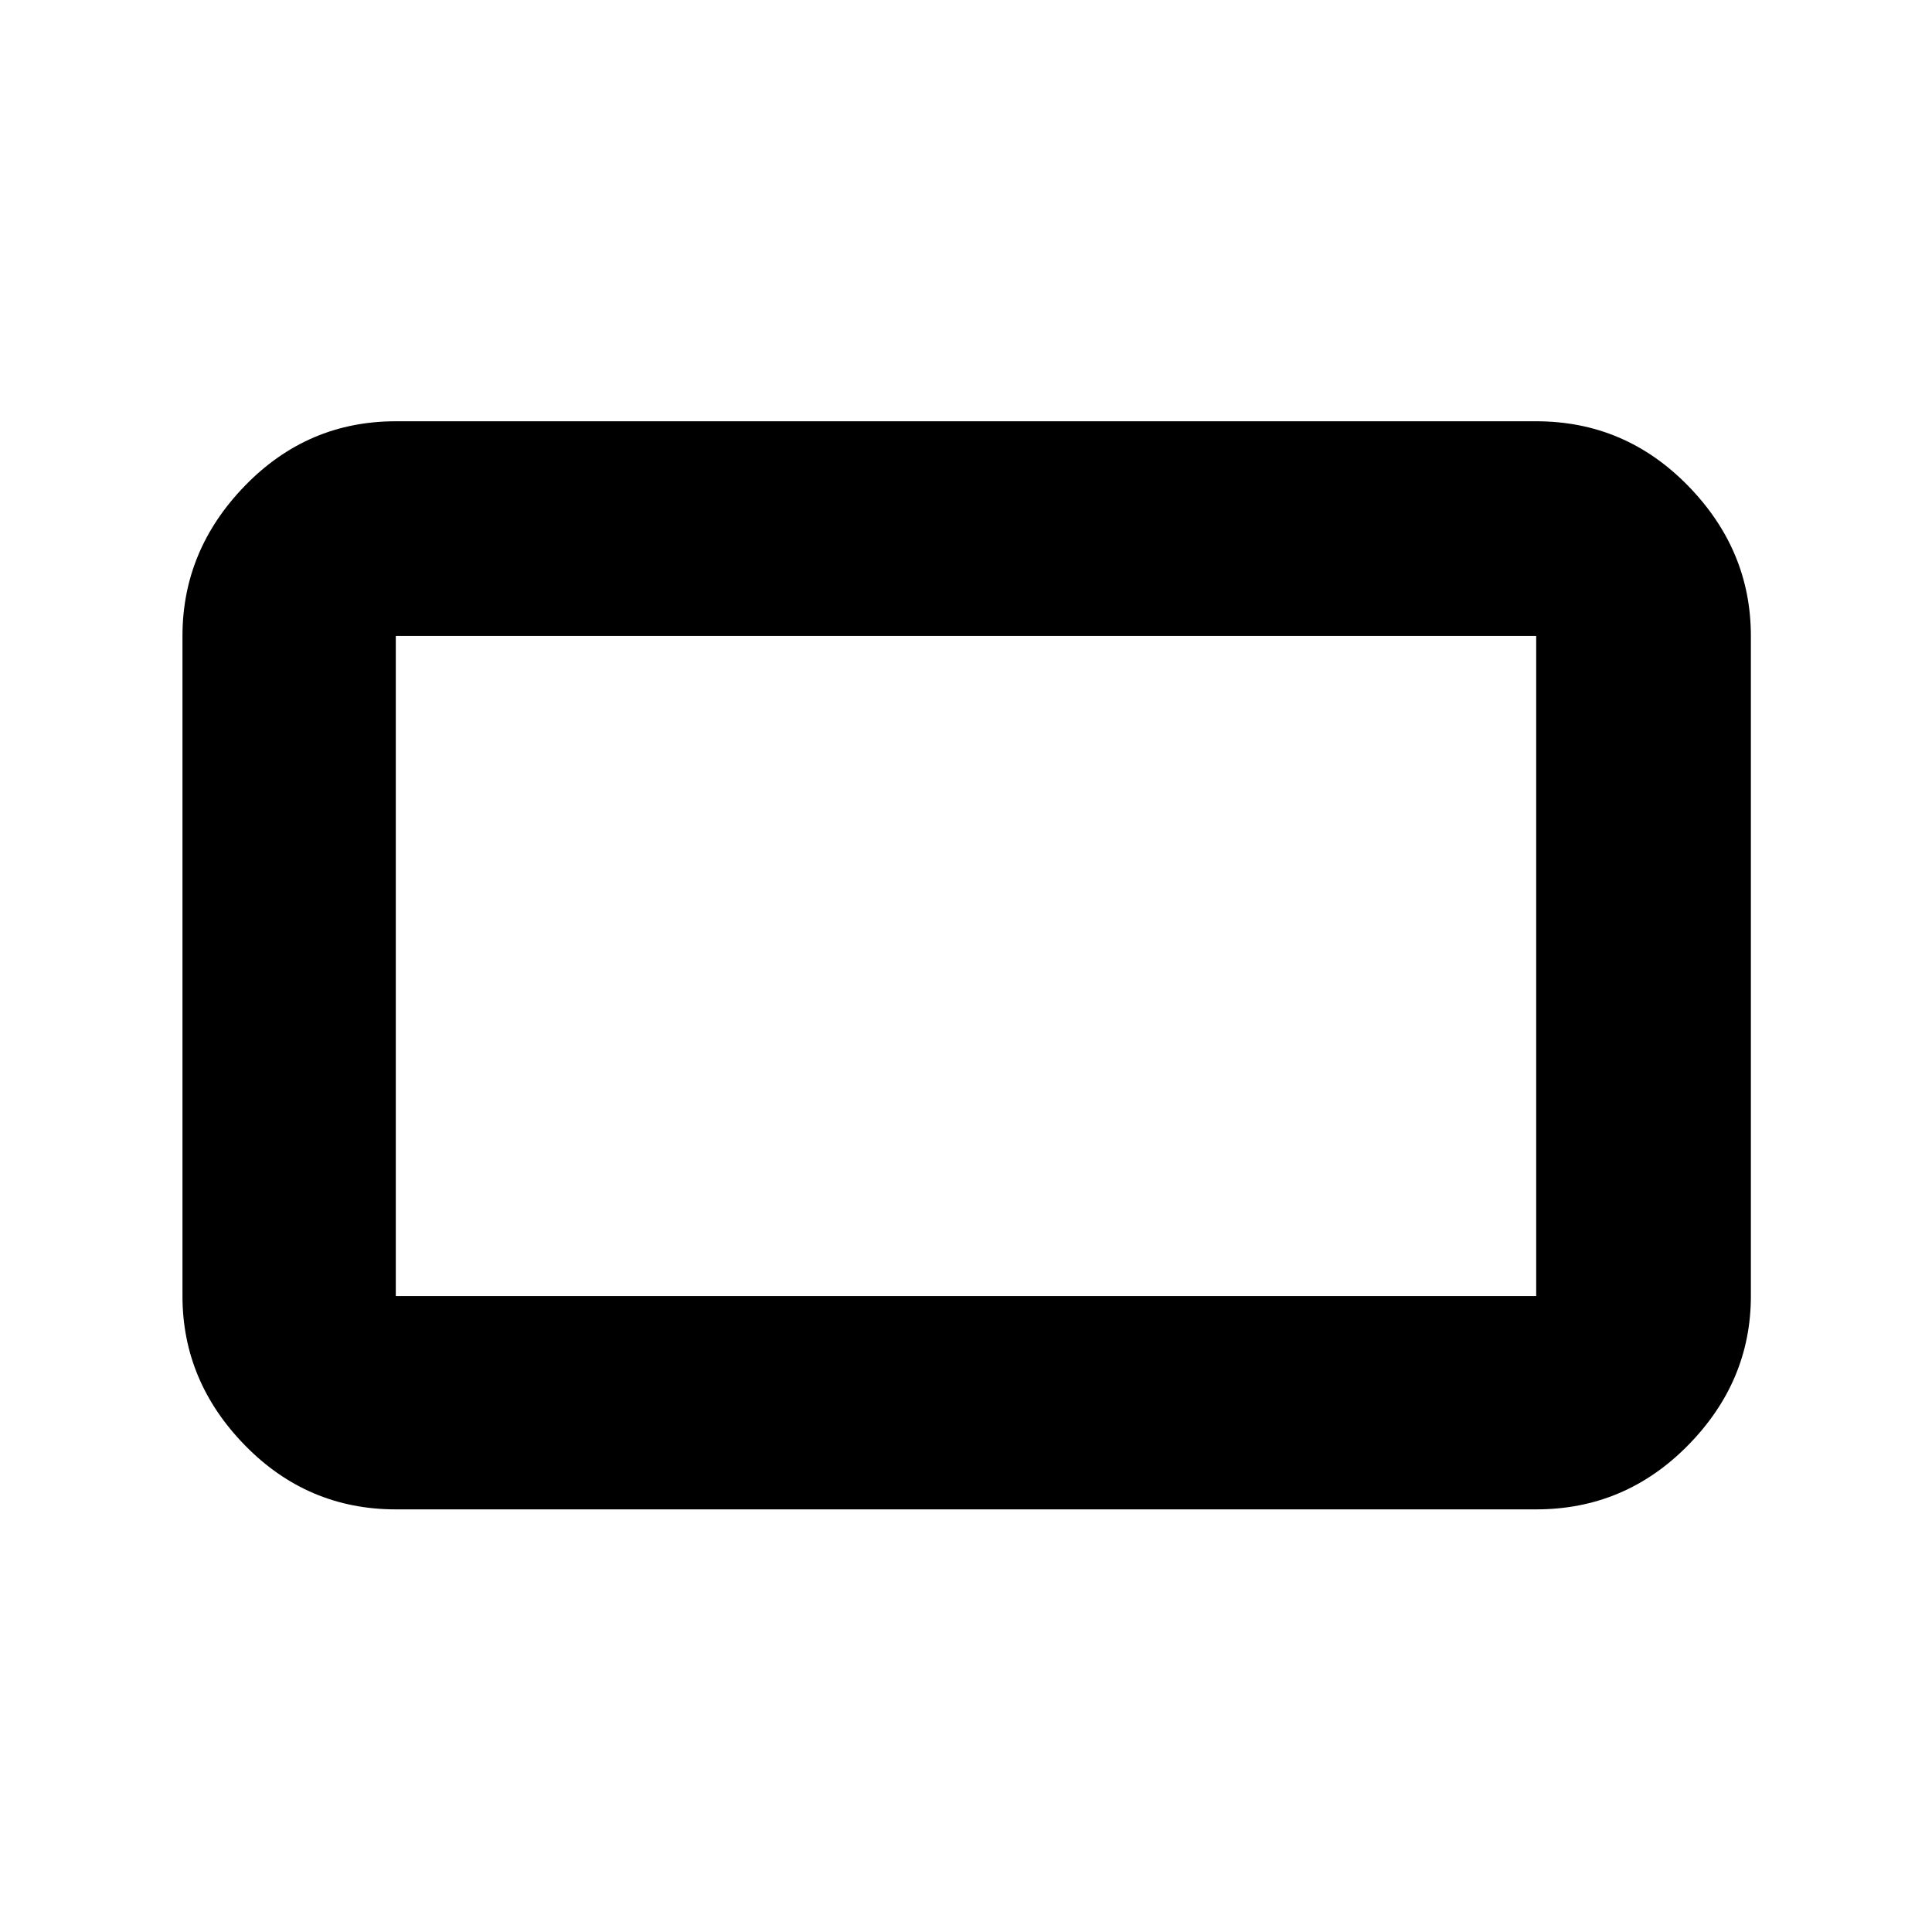 <svg xmlns="http://www.w3.org/2000/svg" height="40" viewBox="0 -960 960 960" width="40"><path d="M196.67-210q-43.83 0-74.92-31.79Q90.67-273.57 90.67-316v-328q0-42.7 31.08-74.68 31.09-31.99 74.92-31.99h566.66q44.1 0 75.39 31.99Q870-686.7 870-644v328q0 42.43-31.28 74.21Q807.43-210 763.33-210H196.67Zm0-106h566.66v-328H196.67v328Zm0 0v-328 328Z"/></svg>